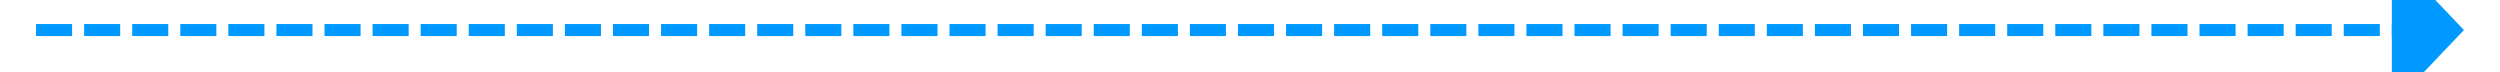 ﻿<?xml version="1.0" encoding="utf-8"?>
<svg version="1.1" xmlns:xlink="http://www.w3.org/1999/xlink" width="208px" height="6px" preserveAspectRatio="xMinYMid meet" viewBox="2368 305  208 4" xmlns="http://www.w3.org/2000/svg">
  <path d="M 2567 312.8  L 2573 306.5  L 2567 300.2  L 2567 312.8  Z " fill-rule="nonzero" fill="#0099ff" stroke="none" />
  <path d="M 2371 306.5  L 2568 306.5  " stroke-width="1" stroke-dasharray="3,1" stroke="#0099ff" fill="none" />
</svg>